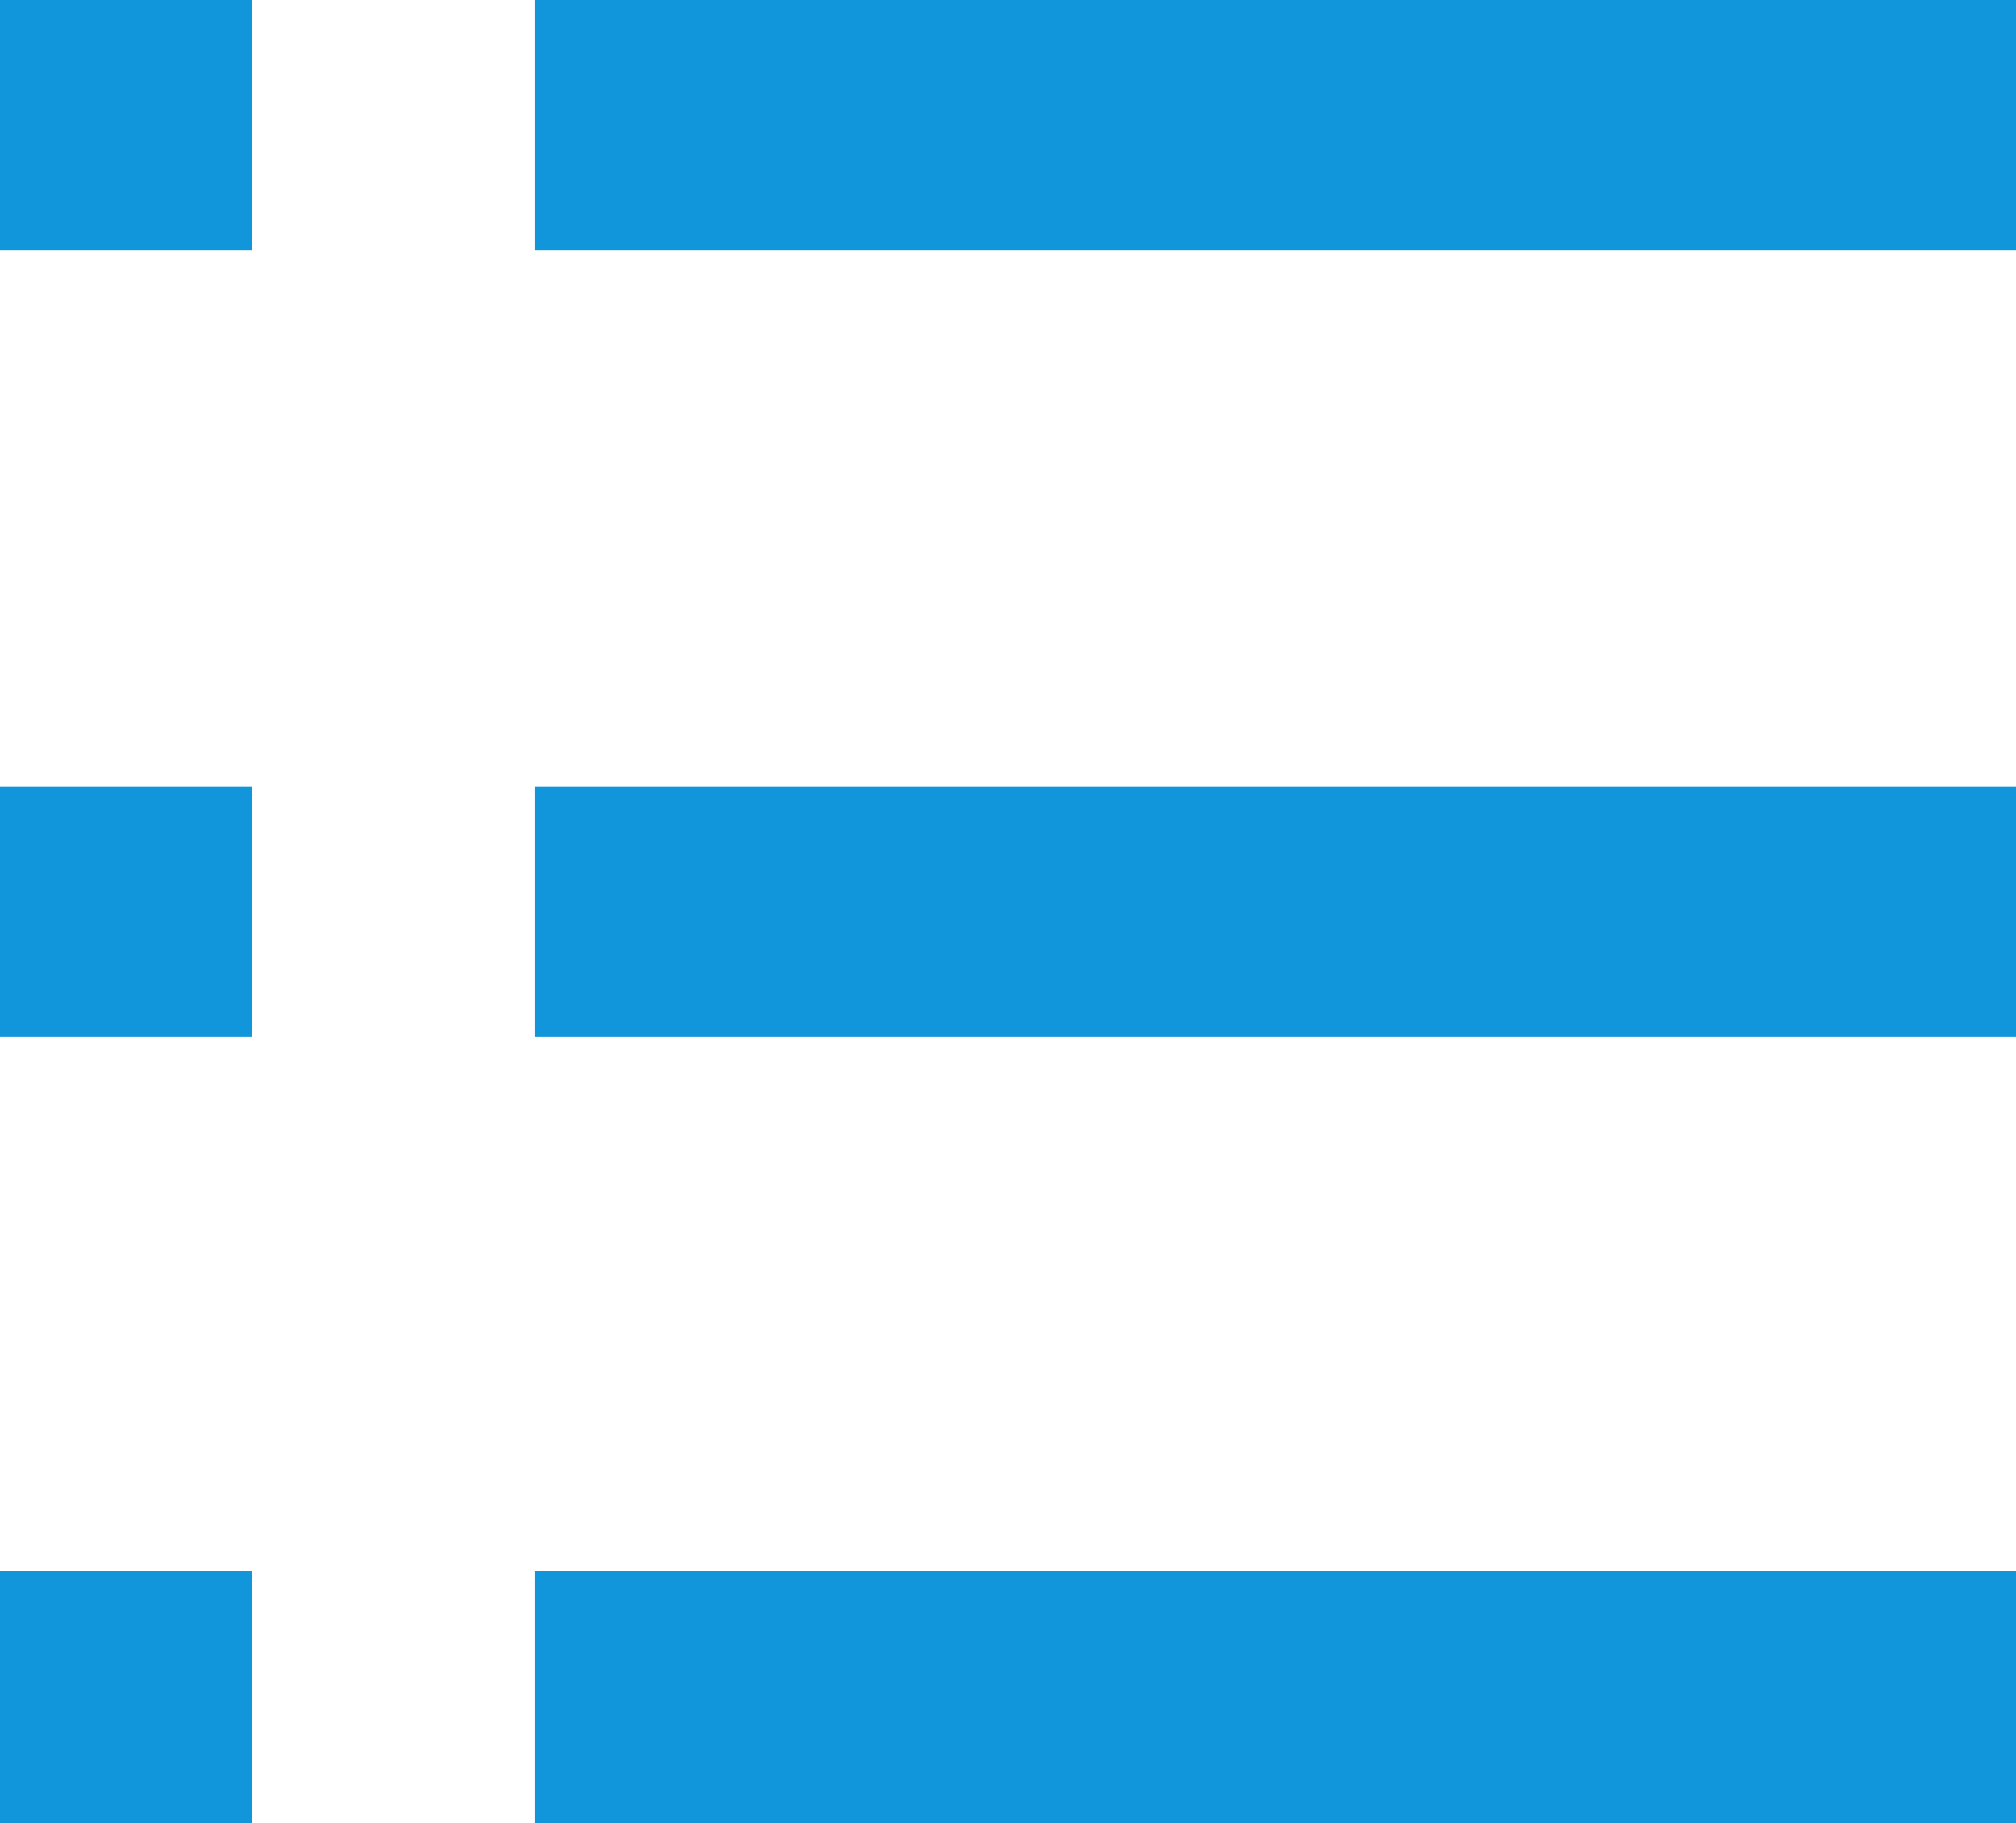 <?xml version="1.0" standalone="no"?><!DOCTYPE svg PUBLIC "-//W3C//DTD SVG 1.1//EN" "http://www.w3.org/Graphics/SVG/1.1/DTD/svg11.dtd"><svg t="1629966878386" class="icon" viewBox="0 0 1132 1024" version="1.1" xmlns="http://www.w3.org/2000/svg" p-id="2857" xmlns:xlink="http://www.w3.org/1999/xlink" width="221.094" height="200"><defs><style type="text/css"></style></defs><path d="M300.177 0v140.46h832.566V0H300.177zM0 140.46h141.593V0H0v140.46z m300.177 441.77h832.566V441.77H300.177v140.46z m-300.177 0h141.593V441.77H0v140.46z m300.177 441.77h832.566V882.407H300.177v141.593z m-300.177 0h141.593V882.407H0v141.593z" p-id="2858" fill="#1296db"></path></svg>